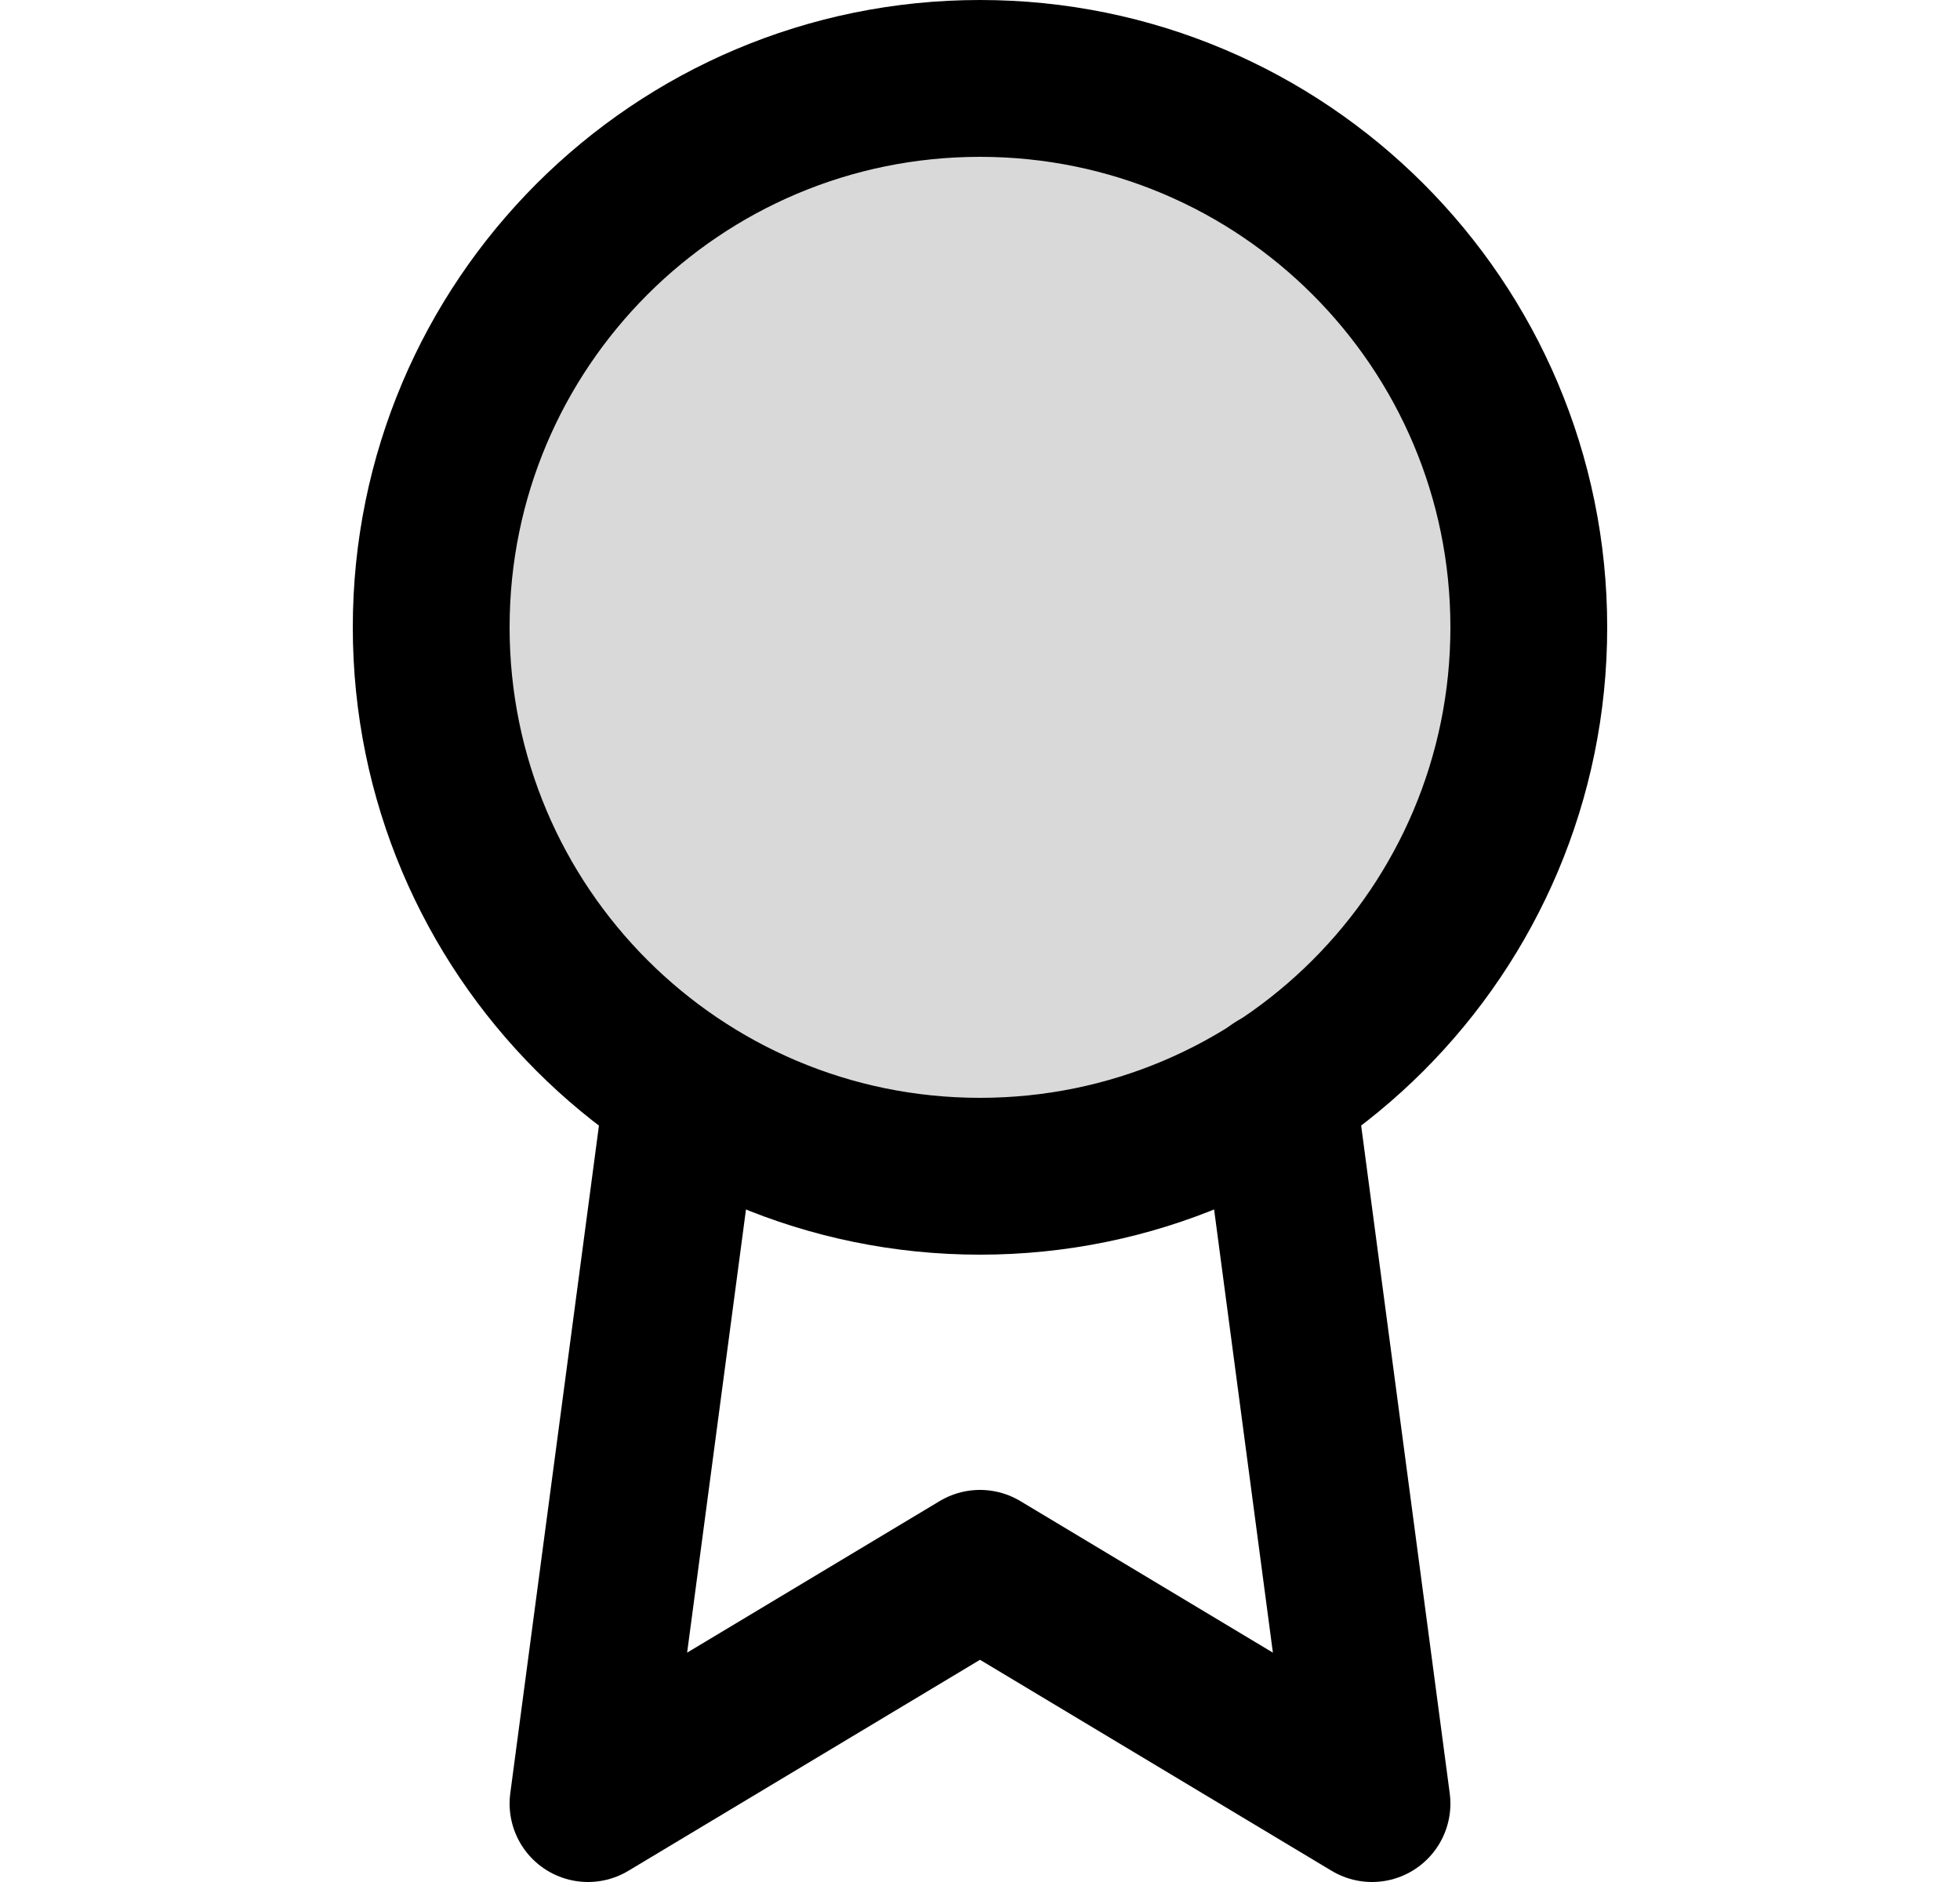 <svg width="25" height="24" viewBox="0 0 25 24" fill="none" xmlns="http://www.w3.org/2000/svg">
<path d="M12.5 15C16.366 15 19.5 11.866 19.5 8C19.5 4.134 16.366 1 12.5 1C8.634 1 5.5 4.134 5.5 8C5.5 11.866 8.634 15 12.5 15Z" fill="#D9D9D9" stroke="black" stroke-width="2" stroke-linecap="round" stroke-linejoin="round"/>
<path d="M8.71 13.89L7.5 23L12.5 20L17.5 23L16.29 13.88" stroke="black" stroke-width="2" stroke-linecap="round" stroke-linejoin="round"/>
</svg>
